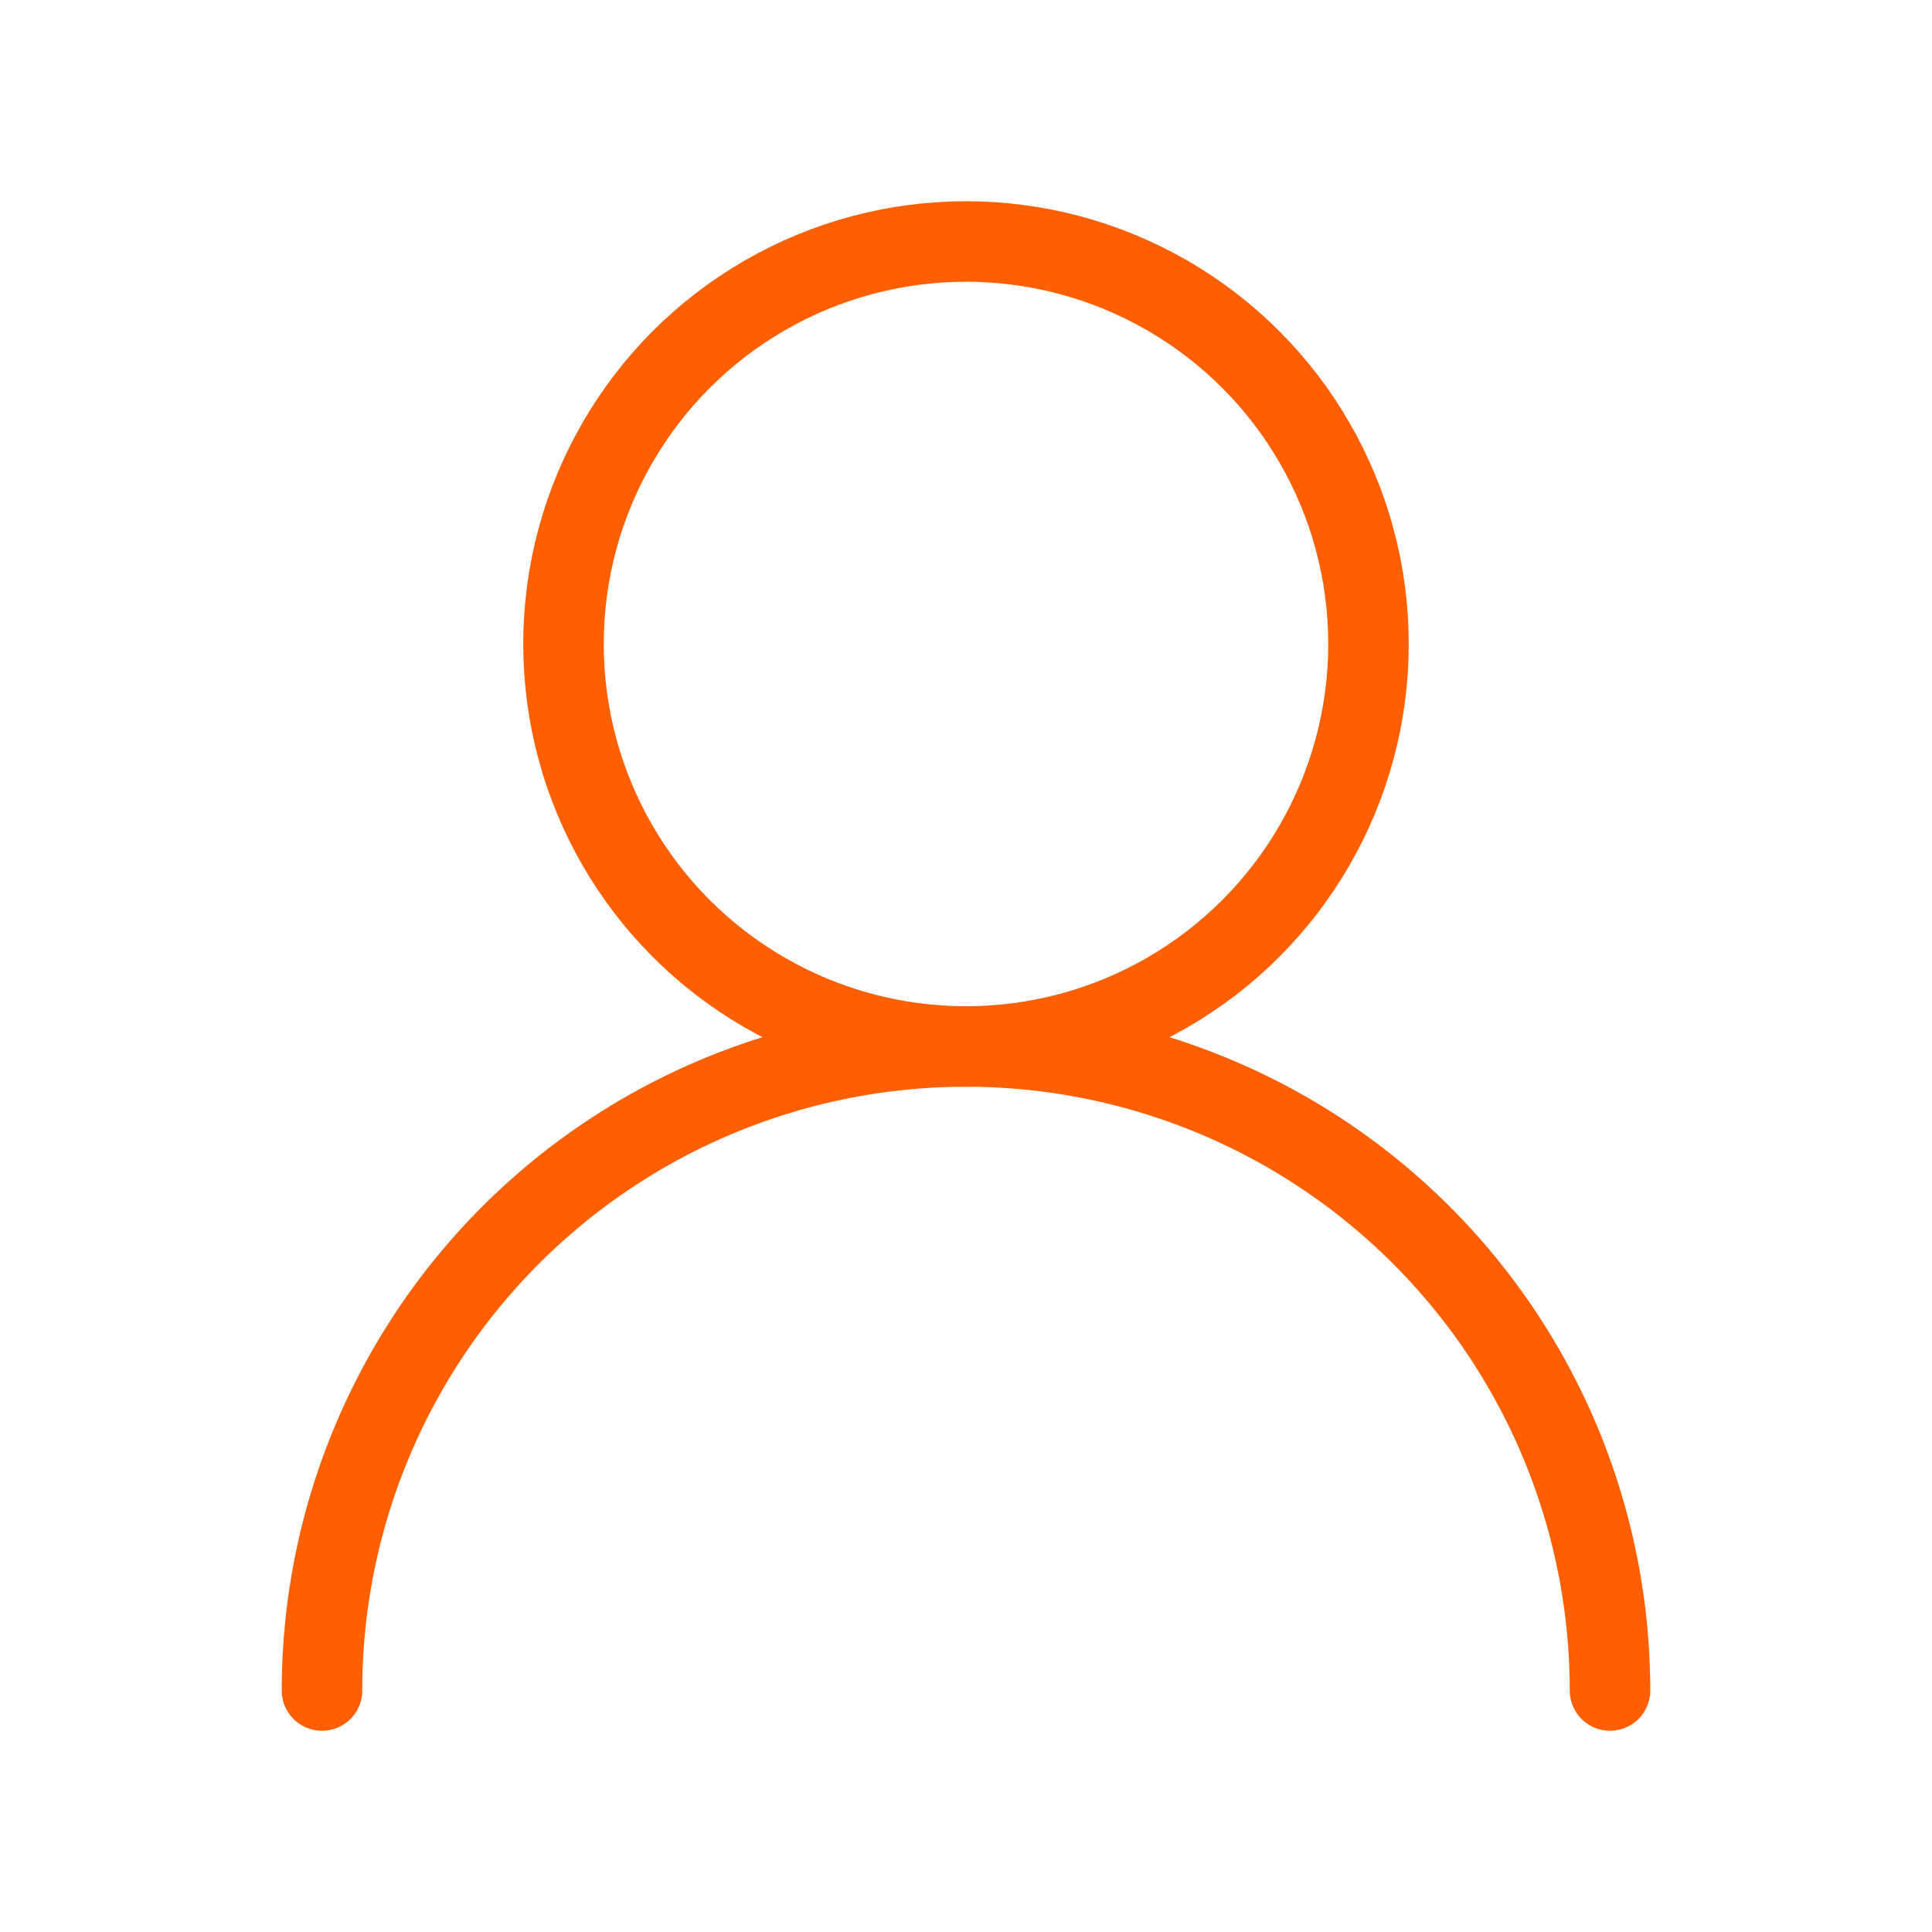 <svg xmlns="http://www.w3.org/2000/svg" width="24" height="24" viewBox="0 0 24 24" fill="none" stroke="#FE5F00" stroke-width="1" stroke-linecap="round" stroke-linejoin="round" class="lucide lucide-user-round"><circle cx="12" cy="8" r="5"/><path d="M20 21a8 8 0 0 0-16 0"/></svg>